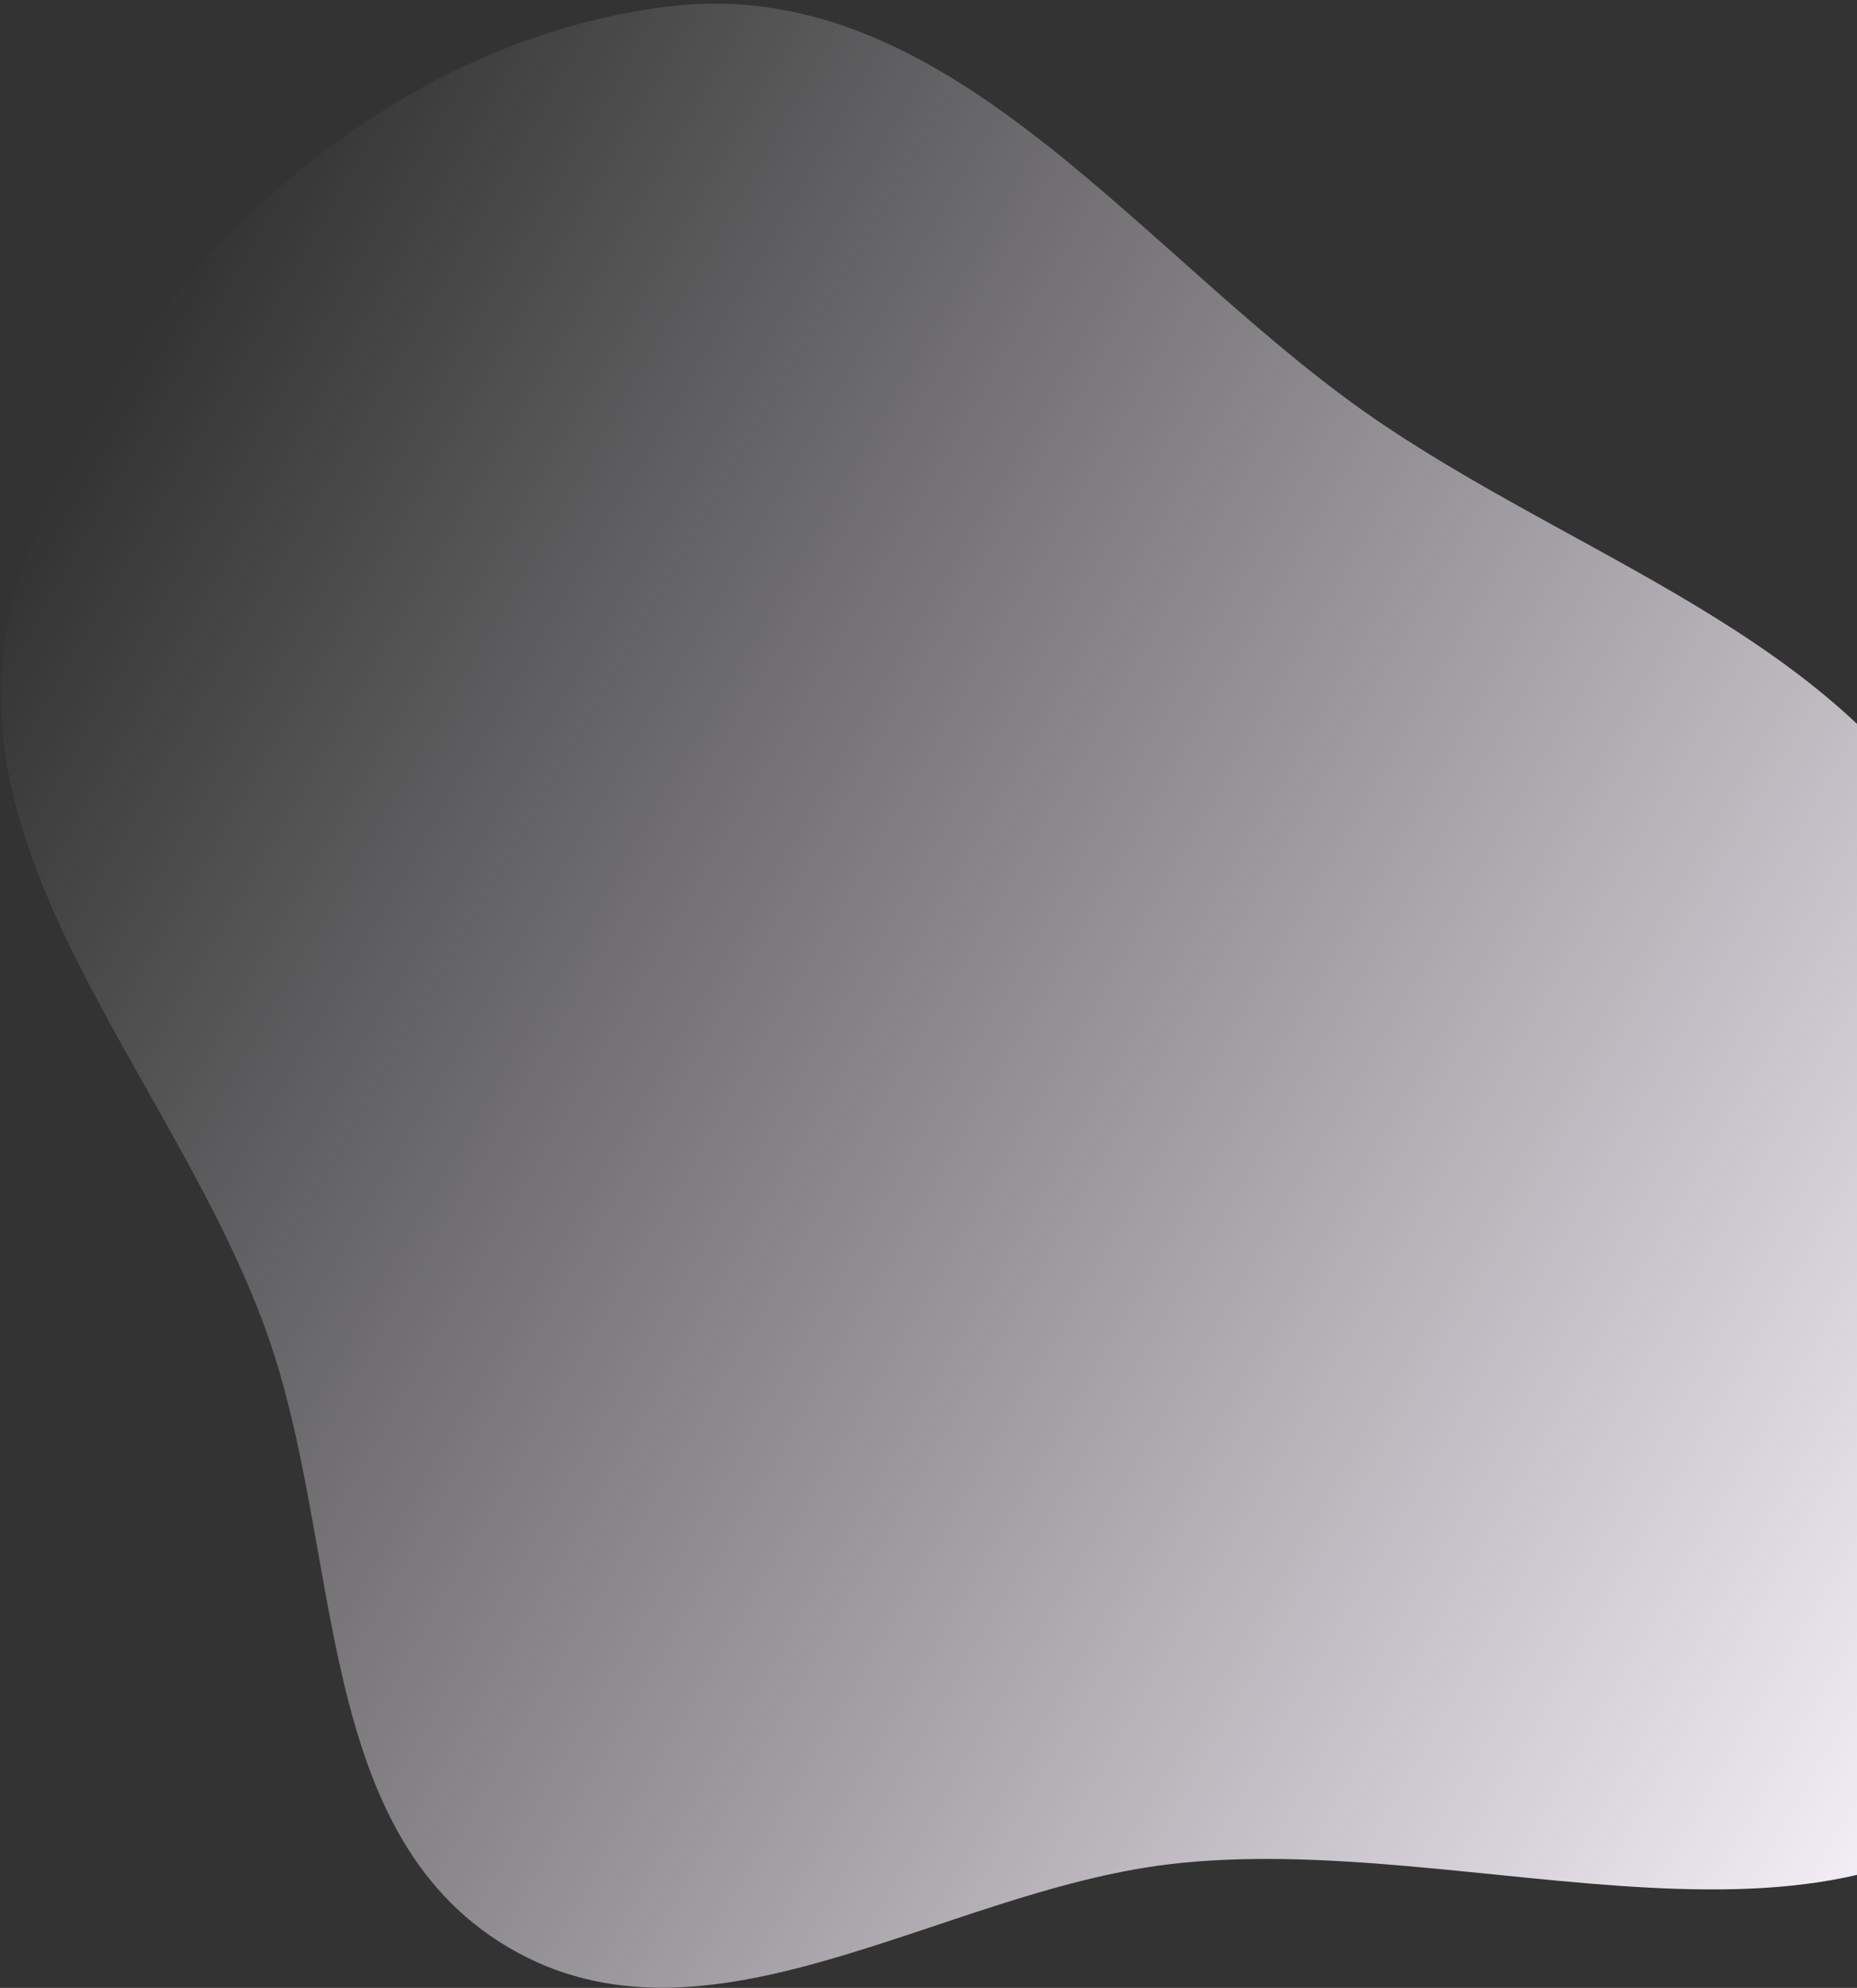 <svg width="327" height="350" viewBox="0 0 327 350" fill="none" xmlns="http://www.w3.org/2000/svg">
<rect x="0" y="0" width="327" height="350" fill="#333333" stroke="none"/>
<path fill-rule="evenodd" clip-rule="evenodd" d="M360.31 309.862C326.335 351.817 259.197 321.743 205.607 328.268C165.345 333.17 124.368 363.508 89.471 342.838C54.681 322.233 60.575 272.249 46.826 234.225C30.583 189.3 -10.996 149.229 2.944 103.537C18.517 52.496 64.949 7.366 117.946 1.114C168.26 -4.822 201.908 46.976 244.054 75.092C281.384 99.995 326.953 113.615 346.867 153.829C370.95 202.462 394.463 267.687 360.31 309.862Z" fill="url(#paint0_linear_2689_2832)"/>
<defs>
<linearGradient id="paint0_linear_2689_2832" x1="360.133" y1="311.976" x2="-1.218" y2="103.35" gradientUnits="userSpaceOnUse">
<stop stop-color="#FCF6FF"/>
<stop offset="1" stop-color="#FCF6FF" stop-opacity="0"/>
</linearGradient>
</defs>
</svg>
